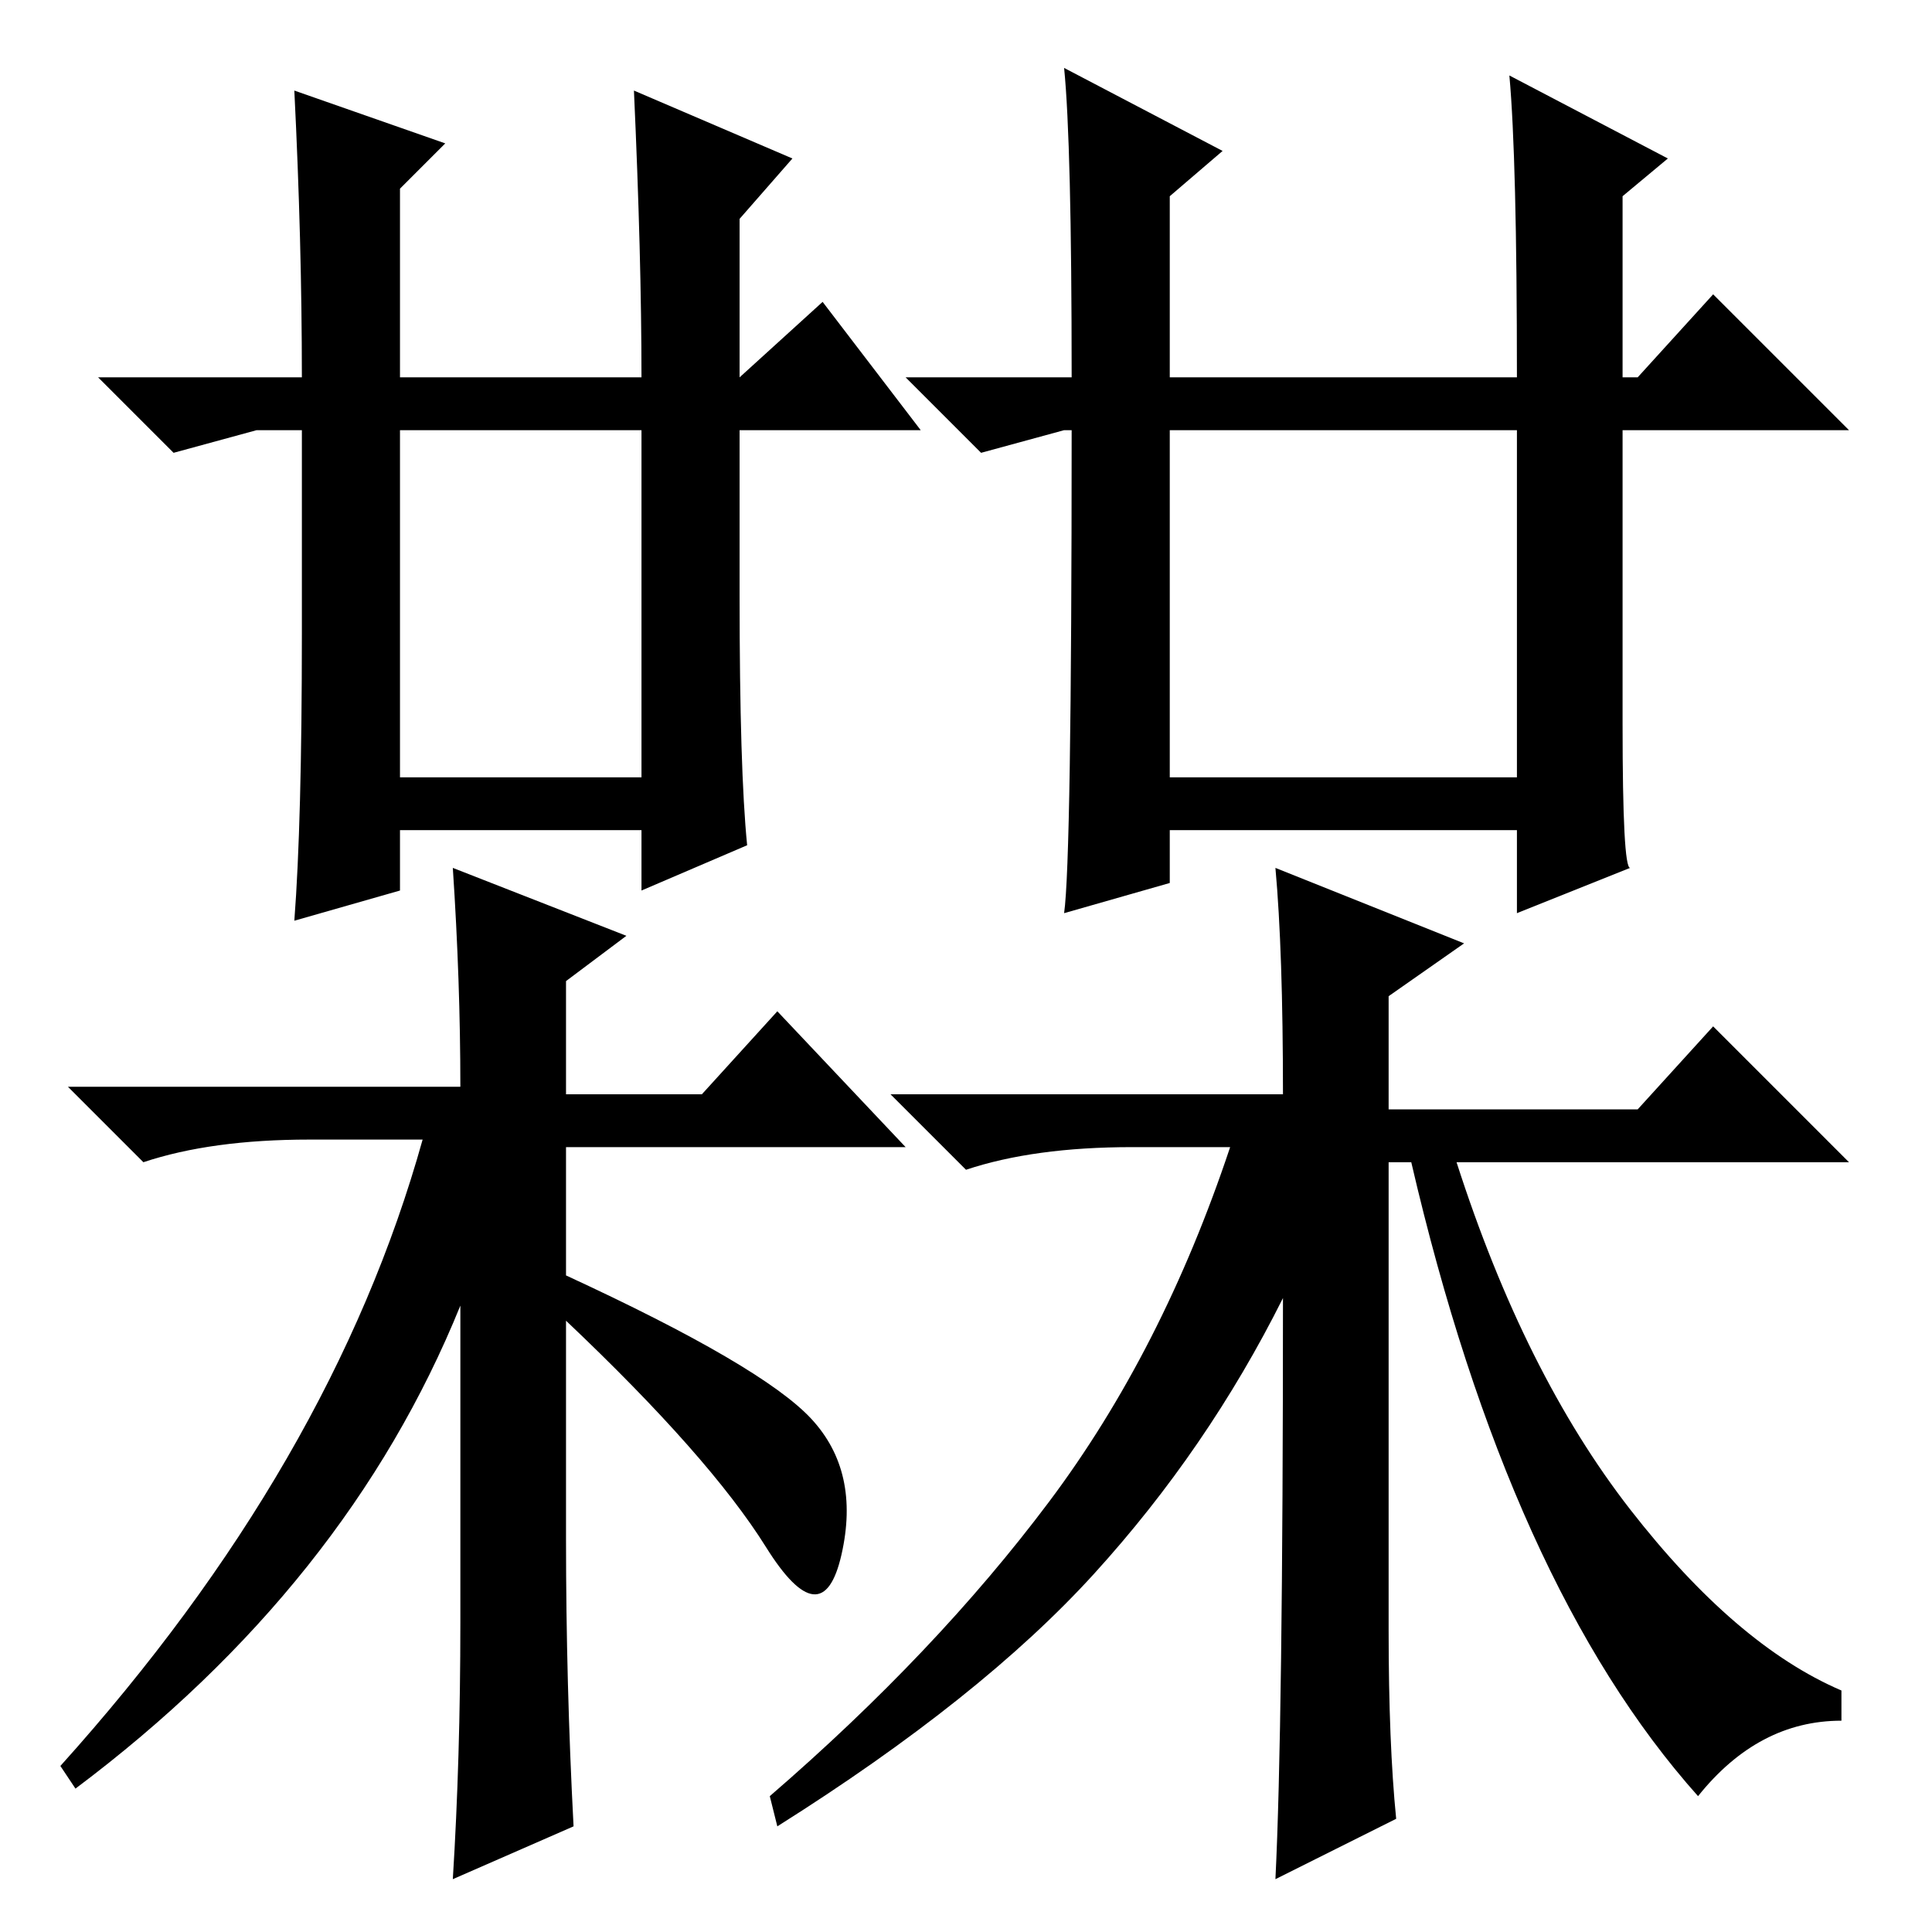 <?xml version="1.0" standalone="no"?>
<!DOCTYPE svg PUBLIC "-//W3C//DTD SVG 1.1//EN" "http://www.w3.org/Graphics/SVG/1.1/DTD/svg11.dtd" >
<svg xmlns="http://www.w3.org/2000/svg" xmlns:xlink="http://www.w3.org/1999/xlink" version="1.1" viewBox="0 -36 256 256">
  <g transform="matrix(1 0 0 -1 0 220)">
   <path fill="currentColor"
d="M39 244l20 -7l-6 -6v-25h32q0 16 -1 38l21 -9l-7 -8v-21l11 10l13 -17h-24v-22q0 -23 1 -33l-14 -6v8h-32v-8l-14 -4q1 13 1 38v27h-6l-11 -3l-10 10h27q0 18 -1 38zM53 153h32v46h-32v-46zM61 112q0 14 -1 29l23 -9l-8 -6v-15h18l10 11l17 -18h-45v-17q26 -12 32.5 -19
t4 -18t-10 1t-26.5 30v-29q0 -19 1 -38l-16 -7q1 16 1 34v42q-15 -37 -51 -64l-2 3q36 40 48 83h-15q-13 0 -22 -3l-10 10h52zM142 199h-1l-11 -3l-10 10h22q0 31 -1 41l21 -11l-7 -6v-24h46q0 29 -1 40l21 -11l-6 -5v-24h2l10 11l18 -18h-30v-39q0 -19 1 -19l-15 -6v11h-46
v-7l-14 -4q1 7 1 64zM185 15l-16 -8q1 20 1 77q-10 -20 -25 -36.5t-42 -33.5l-1 4q22 19 37 39t24 47h-13q-13 0 -22 -3l-10 10h52q0 19 -1 30l25 -10l-10 -7v-15h33l10 11l18 -18h-52q9 -28 23 -46t28 -24v-4q-11 0 -19 -10q-25 28 -38 84h-3v-62q0 -15 1 -25zM155 153h46
v46h-46v-46z" />
  </g>

</svg>
